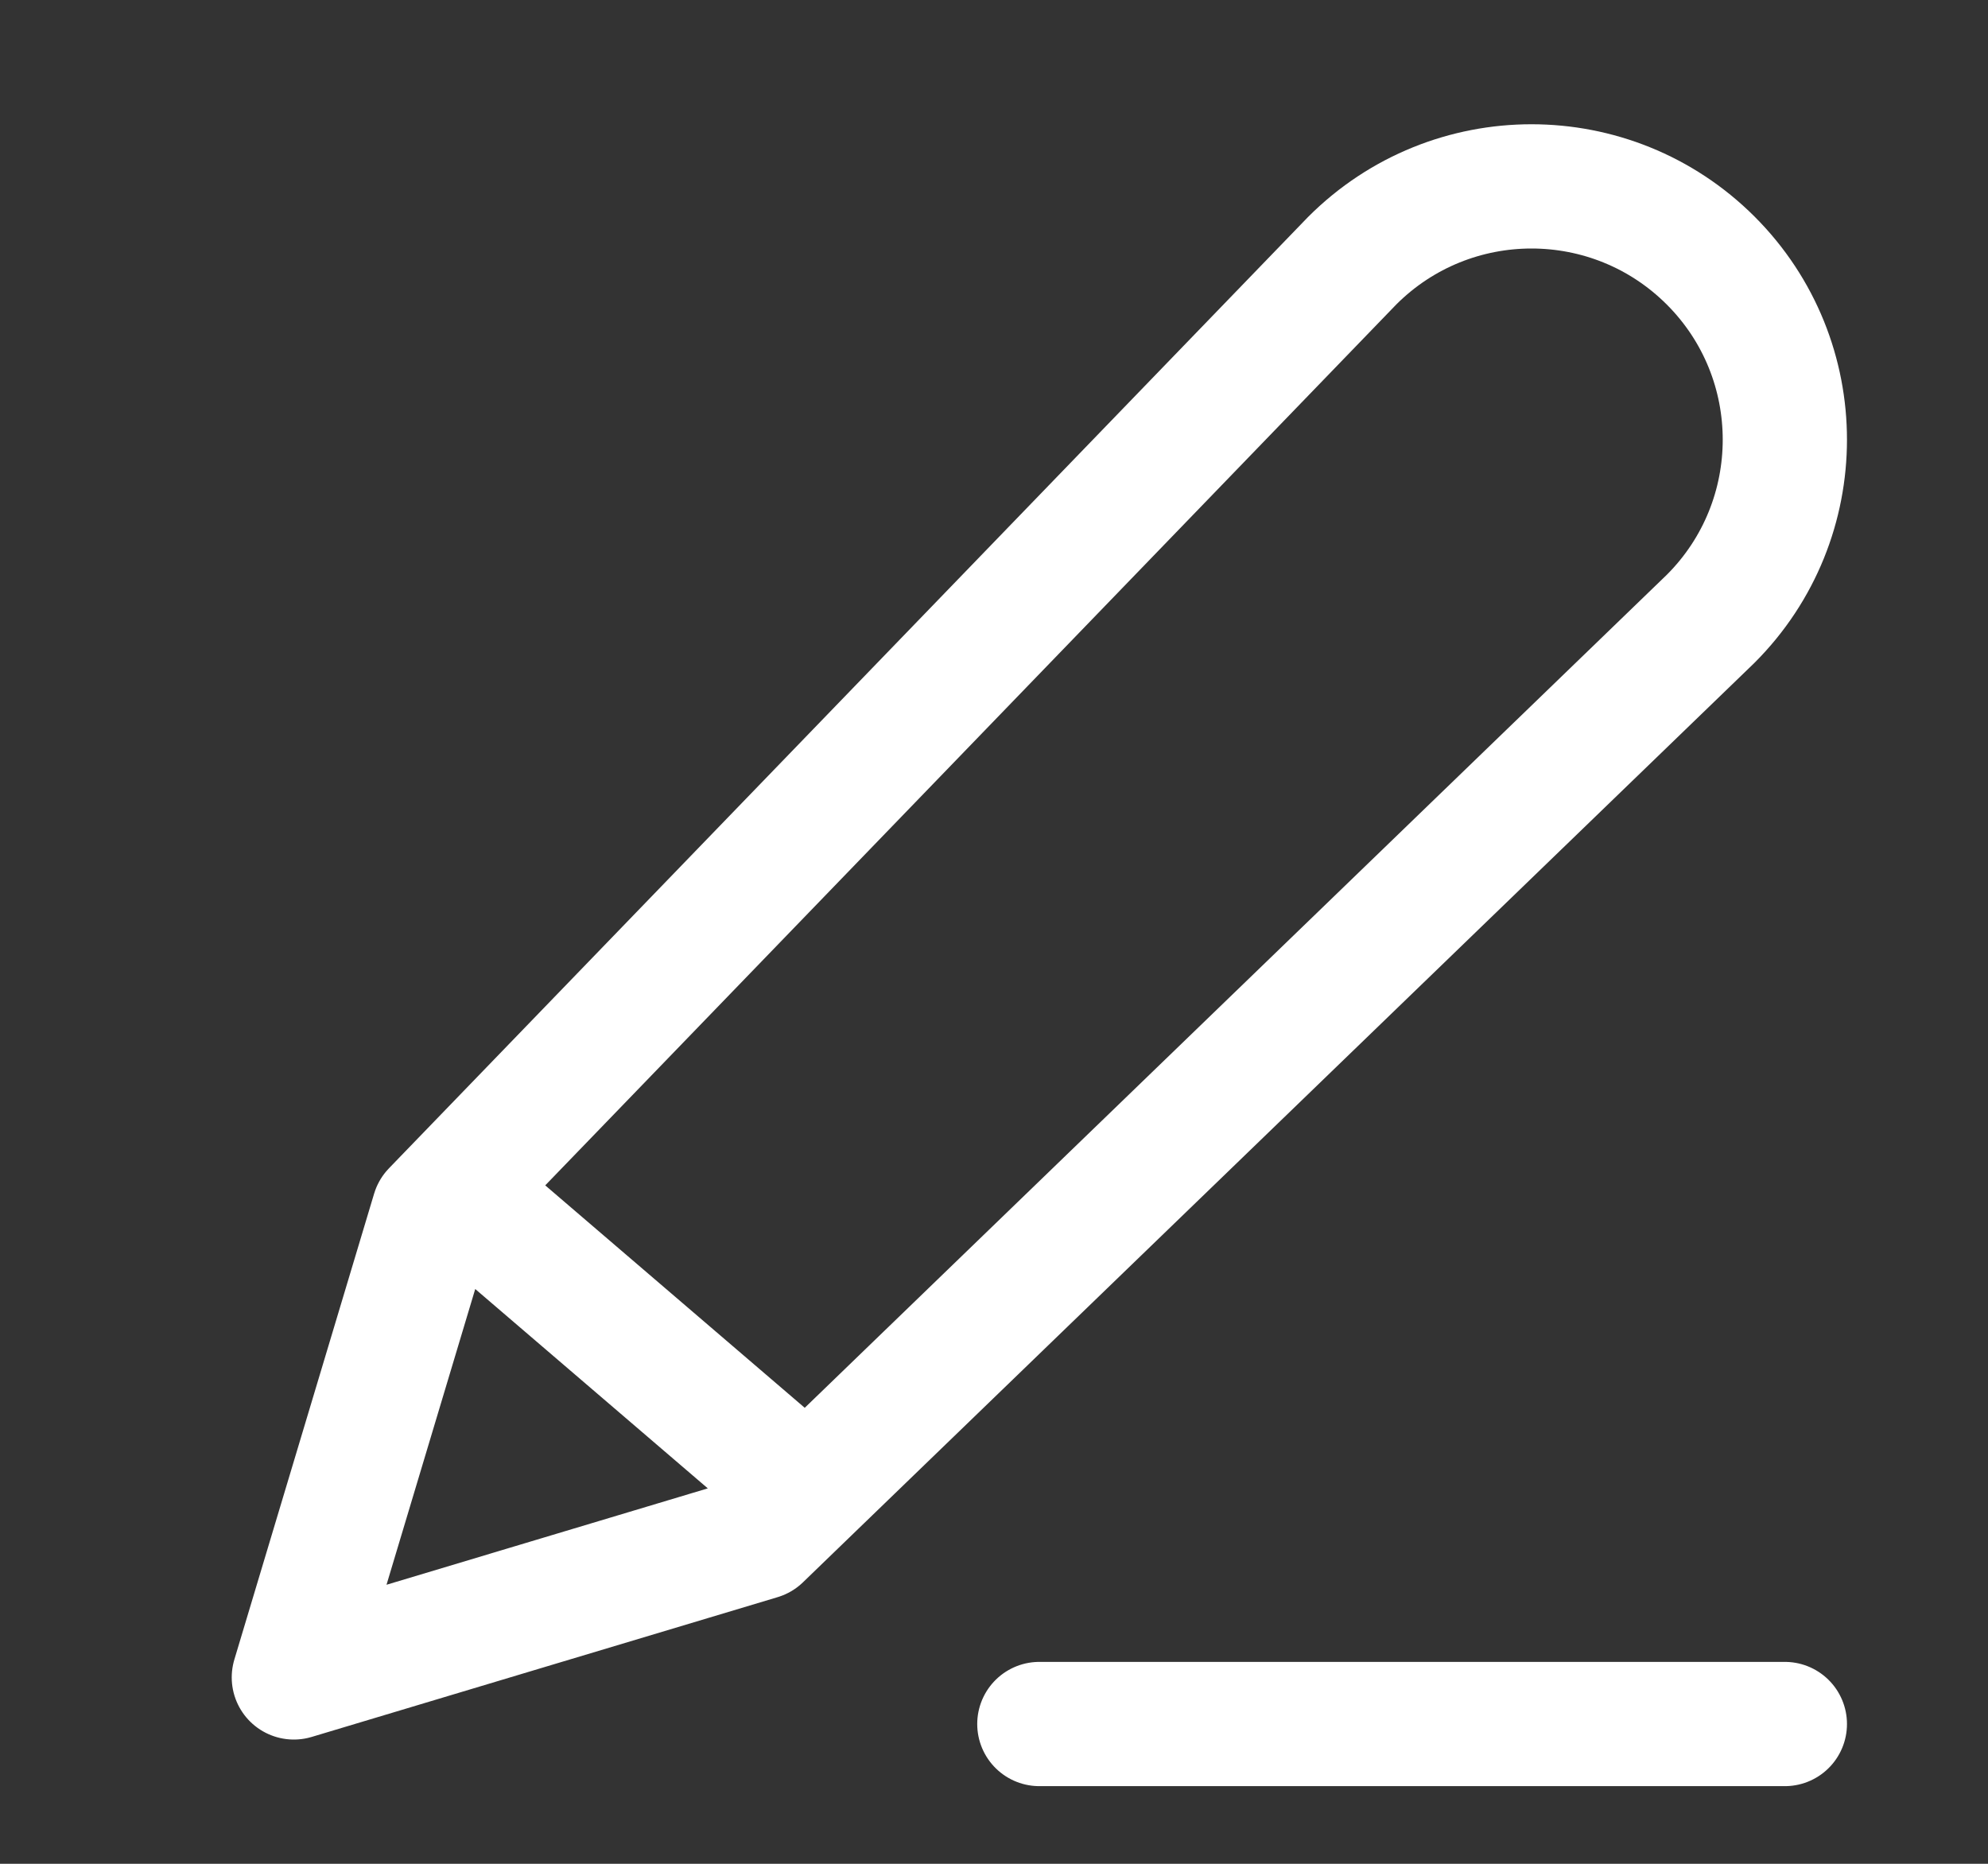 <svg width="16" height="15" viewBox="0 0 16 15" fill="none" xmlns="http://www.w3.org/2000/svg">
<rect x="0" y="0" width="16" height="15" fill="#333333" stroke="none"/>
<path d="M3.865 9.75L6.49 12M8.365 13.875H14.365M3.49 9.75L10.884 2.097C11.681 1.301 12.971 1.301 13.768 2.097C14.564 2.893 14.564 4.184 13.768 4.98L6.115 12.375L2.365 13.5L3.49 9.75Z" stroke="white" stroke-linecap="round" stroke-linejoin="round"/>
</svg>
